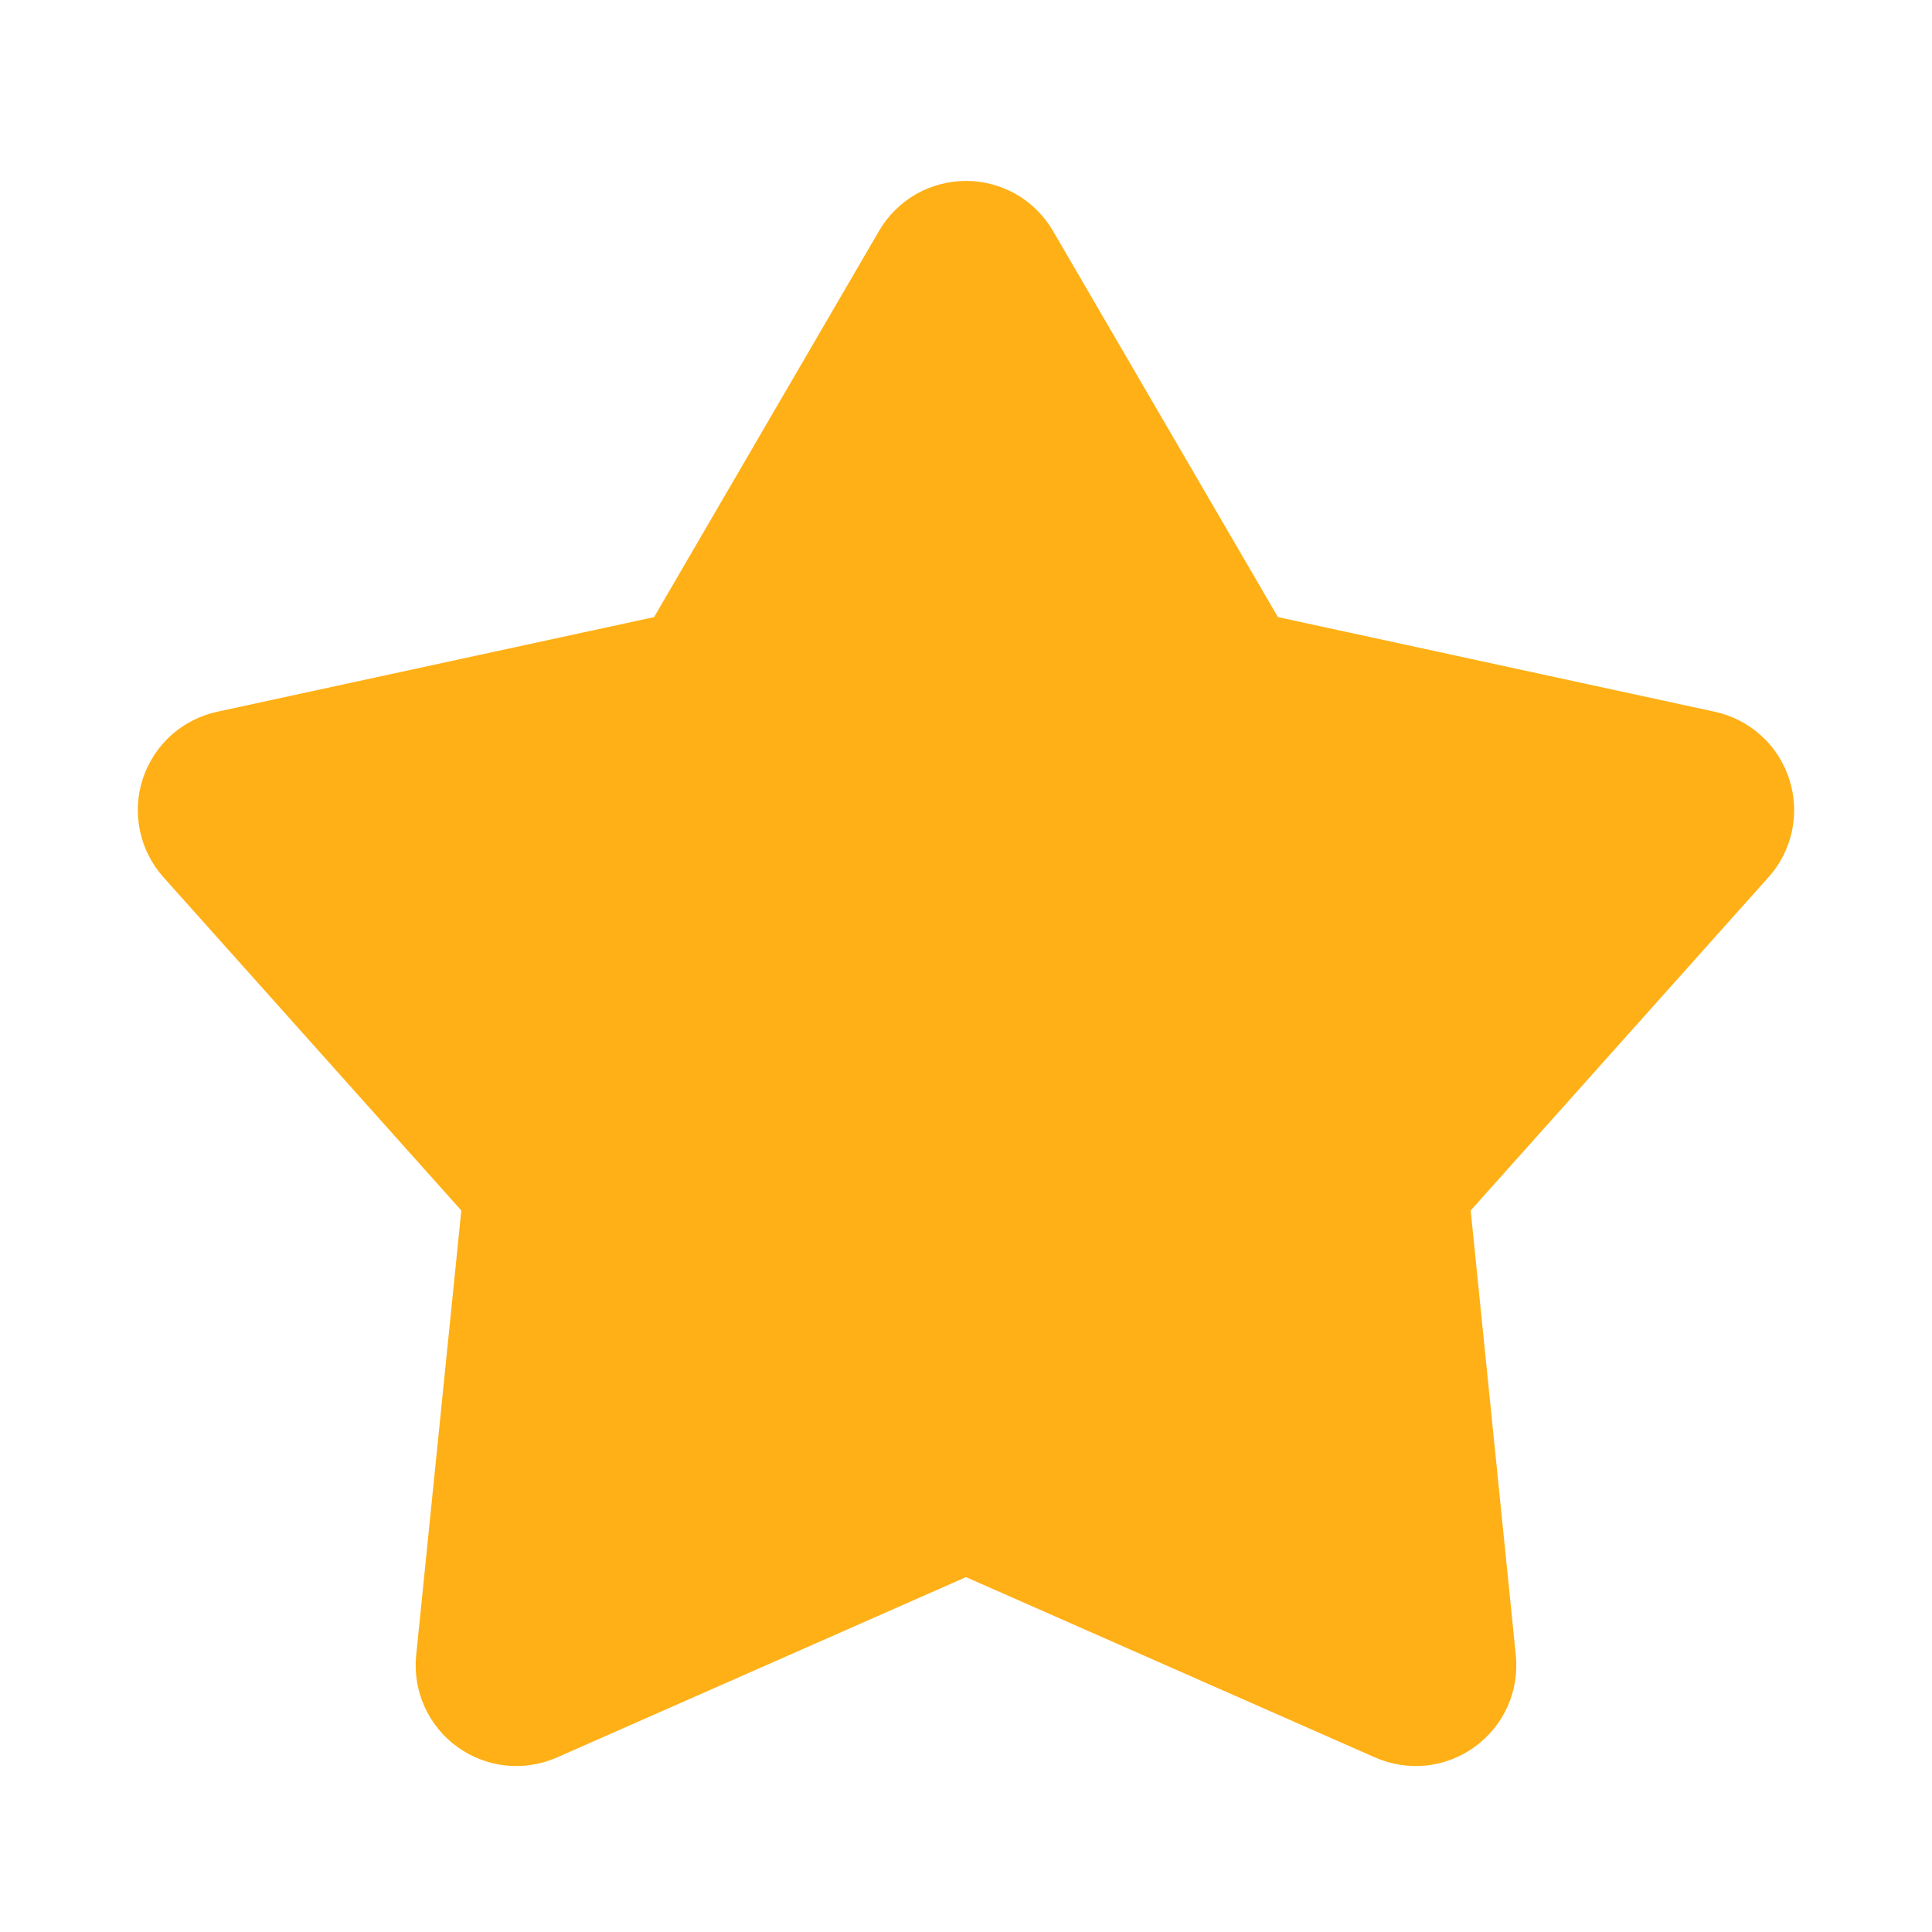<svg width="22" height="22" viewBox="0 0 22 22" fill="none" xmlns="http://www.w3.org/2000/svg">
<g clip-path="url(#clip0_2148_1223)">
<path d="M10.01 2.629C10.111 2.456 10.255 2.312 10.429 2.212C10.603 2.113 10.8 2.06 11 2.06C11.2 2.06 11.397 2.113 11.571 2.212C11.745 2.312 11.889 2.456 11.99 2.629L14.552 7.027L19.528 8.105C19.724 8.148 19.905 8.241 20.053 8.375C20.202 8.509 20.312 8.68 20.374 8.871C20.436 9.061 20.447 9.265 20.406 9.461C20.364 9.657 20.273 9.839 20.139 9.988L16.747 13.784L17.261 18.849C17.281 19.048 17.249 19.249 17.167 19.432C17.085 19.615 16.956 19.773 16.794 19.891C16.632 20.009 16.442 20.082 16.243 20.104C16.043 20.125 15.842 20.093 15.659 20.013L11 17.959L6.341 20.013C6.158 20.093 5.957 20.125 5.757 20.104C5.558 20.082 5.368 20.009 5.206 19.891C5.043 19.773 4.915 19.615 4.833 19.432C4.751 19.249 4.719 19.048 4.739 18.849L5.253 13.784L1.861 9.989C1.727 9.839 1.635 9.658 1.594 9.462C1.552 9.265 1.563 9.062 1.625 8.871C1.687 8.681 1.798 8.51 1.946 8.375C2.095 8.241 2.276 8.148 2.472 8.105L7.448 7.027L10.01 2.629Z" fill="#FFB016"/>
</g>
<defs>
<clipPath id="clip0_2148_1223">
<rect width="22" height="22" fill="white"/>
</clipPath>
</defs>
</svg>
